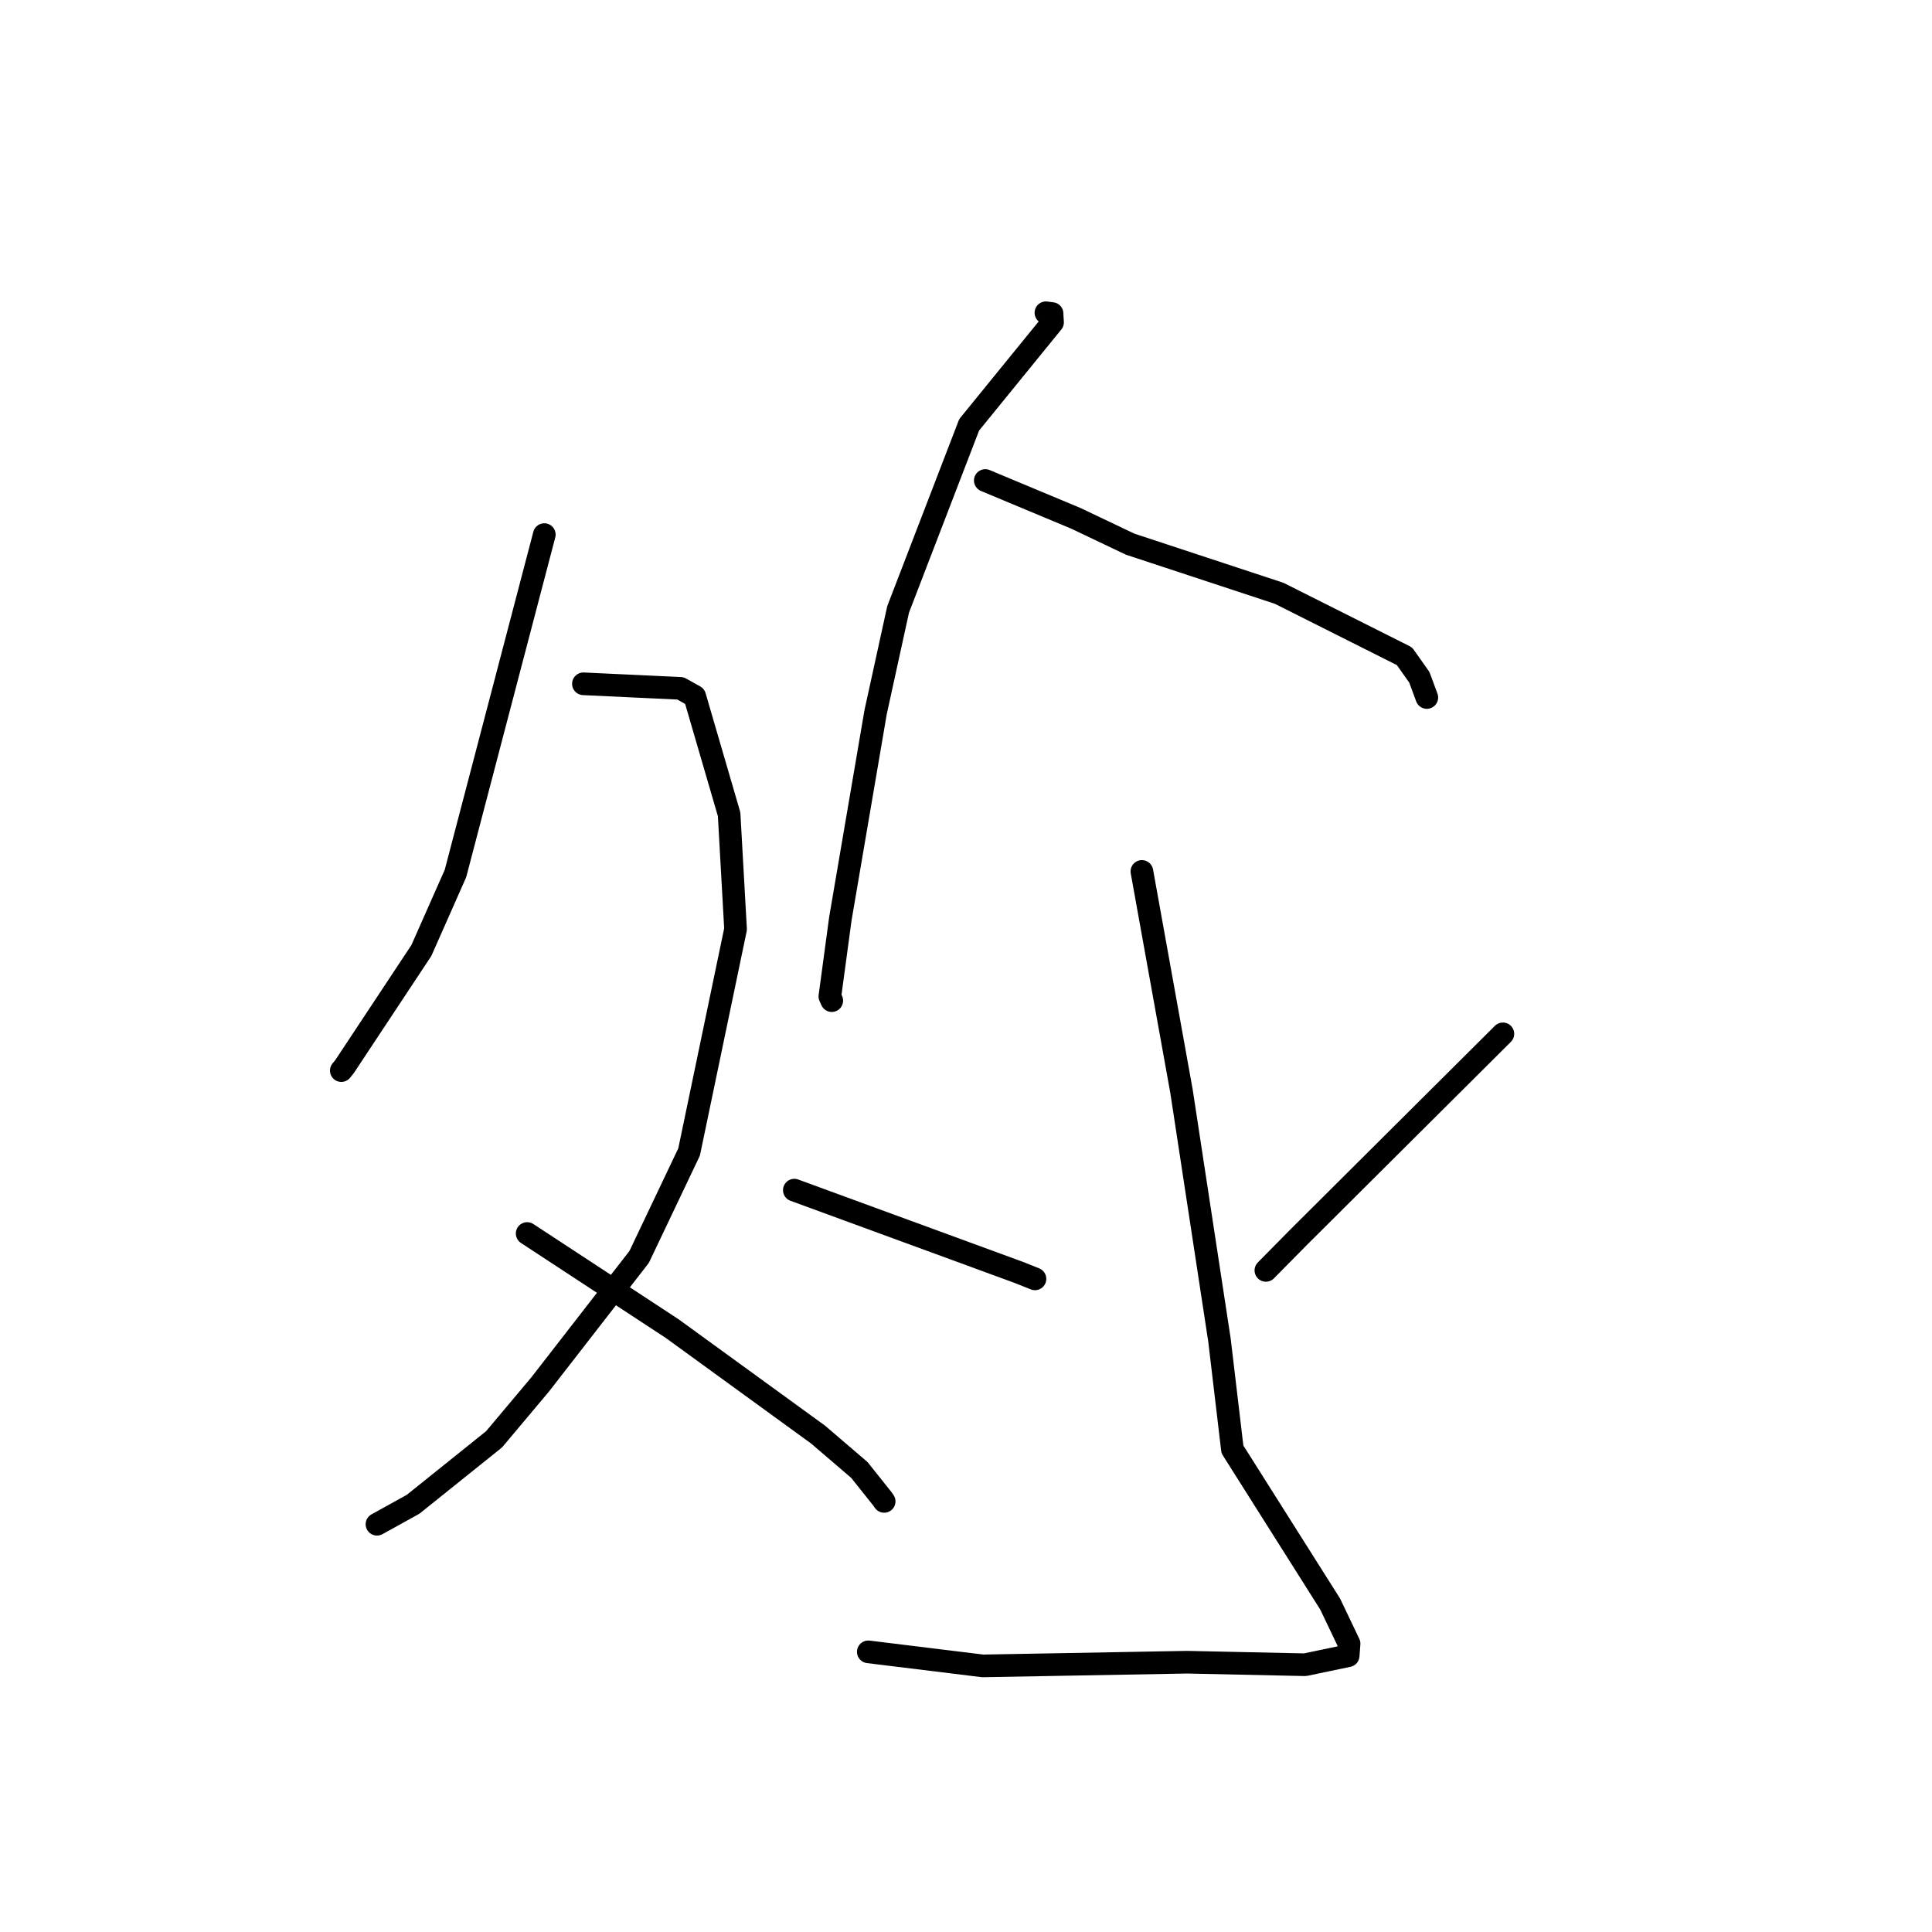 <?xml version="1.0" standalone="no"?>
    <svg width="256" height="256" xmlns="http://www.w3.org/2000/svg" version="1.1">
    <polyline stroke="black" stroke-width="3" stroke-linecap="round" fill="transparent" stroke-linejoin="round" points="72.123 70.837 66.237 93.291 60.351 115.744 55.834 125.947 45.665 141.315 45.225 141.859 " />
        <polyline stroke="black" stroke-width="3" stroke-linecap="round" fill="transparent" stroke-linejoin="round" points="77.306 90.608 83.734 90.909 90.162 91.21 92.053 92.265 96.612 107.896 97.465 123.12 91.309 152.642 84.69 166.551 71.561 183.462 65.465 190.717 54.732 199.329 50.387 201.731 49.952 201.971 " />
        <polyline stroke="black" stroke-width="3" stroke-linecap="round" fill="transparent" stroke-linejoin="round" points="69.852 163.445 79.46 169.746 89.068 176.047 108.4 190.091 113.871 194.778 116.929 198.614 117.155 198.943 " />
        <polyline stroke="black" stroke-width="3" stroke-linecap="round" fill="transparent" stroke-linejoin="round" points="138.591 41.442 138.997 41.495 139.404 41.548 139.414 41.837 139.468 42.712 128.418 56.292 119.004 80.752 116.02 94.384 111.349 121.757 109.962 132.028 110.215 132.589 " />
        <polyline stroke="black" stroke-width="3" stroke-linecap="round" fill="transparent" stroke-linejoin="round" points="130.555 63.669 136.565 66.179 142.575 68.689 149.744 72.103 169.498 78.616 186.099 86.955 188.067 89.738 188.993 92.236 189.062 92.421 " />
        <polyline stroke="black" stroke-width="3" stroke-linecap="round" fill="transparent" stroke-linejoin="round" points="151.307 115.469 153.928 130.017 156.55 144.565 161.587 177.582 163.301 192.048 176.25 212.541 178.76 217.795 178.639 219.391 172.926 220.586 157.294 220.251 130.221 220.74 115.053 218.878 " />
        <polyline stroke="black" stroke-width="3" stroke-linecap="round" fill="transparent" stroke-linejoin="round" points="105.252 157.7 120.14 163.156 135.027 168.613 137.139 169.456 " />
        <polyline stroke="black" stroke-width="3" stroke-linecap="round" fill="transparent" stroke-linejoin="round" points="199.139 136.99 185.584 150.488 172.028 163.986 167.736 168.334 " />
        </svg>